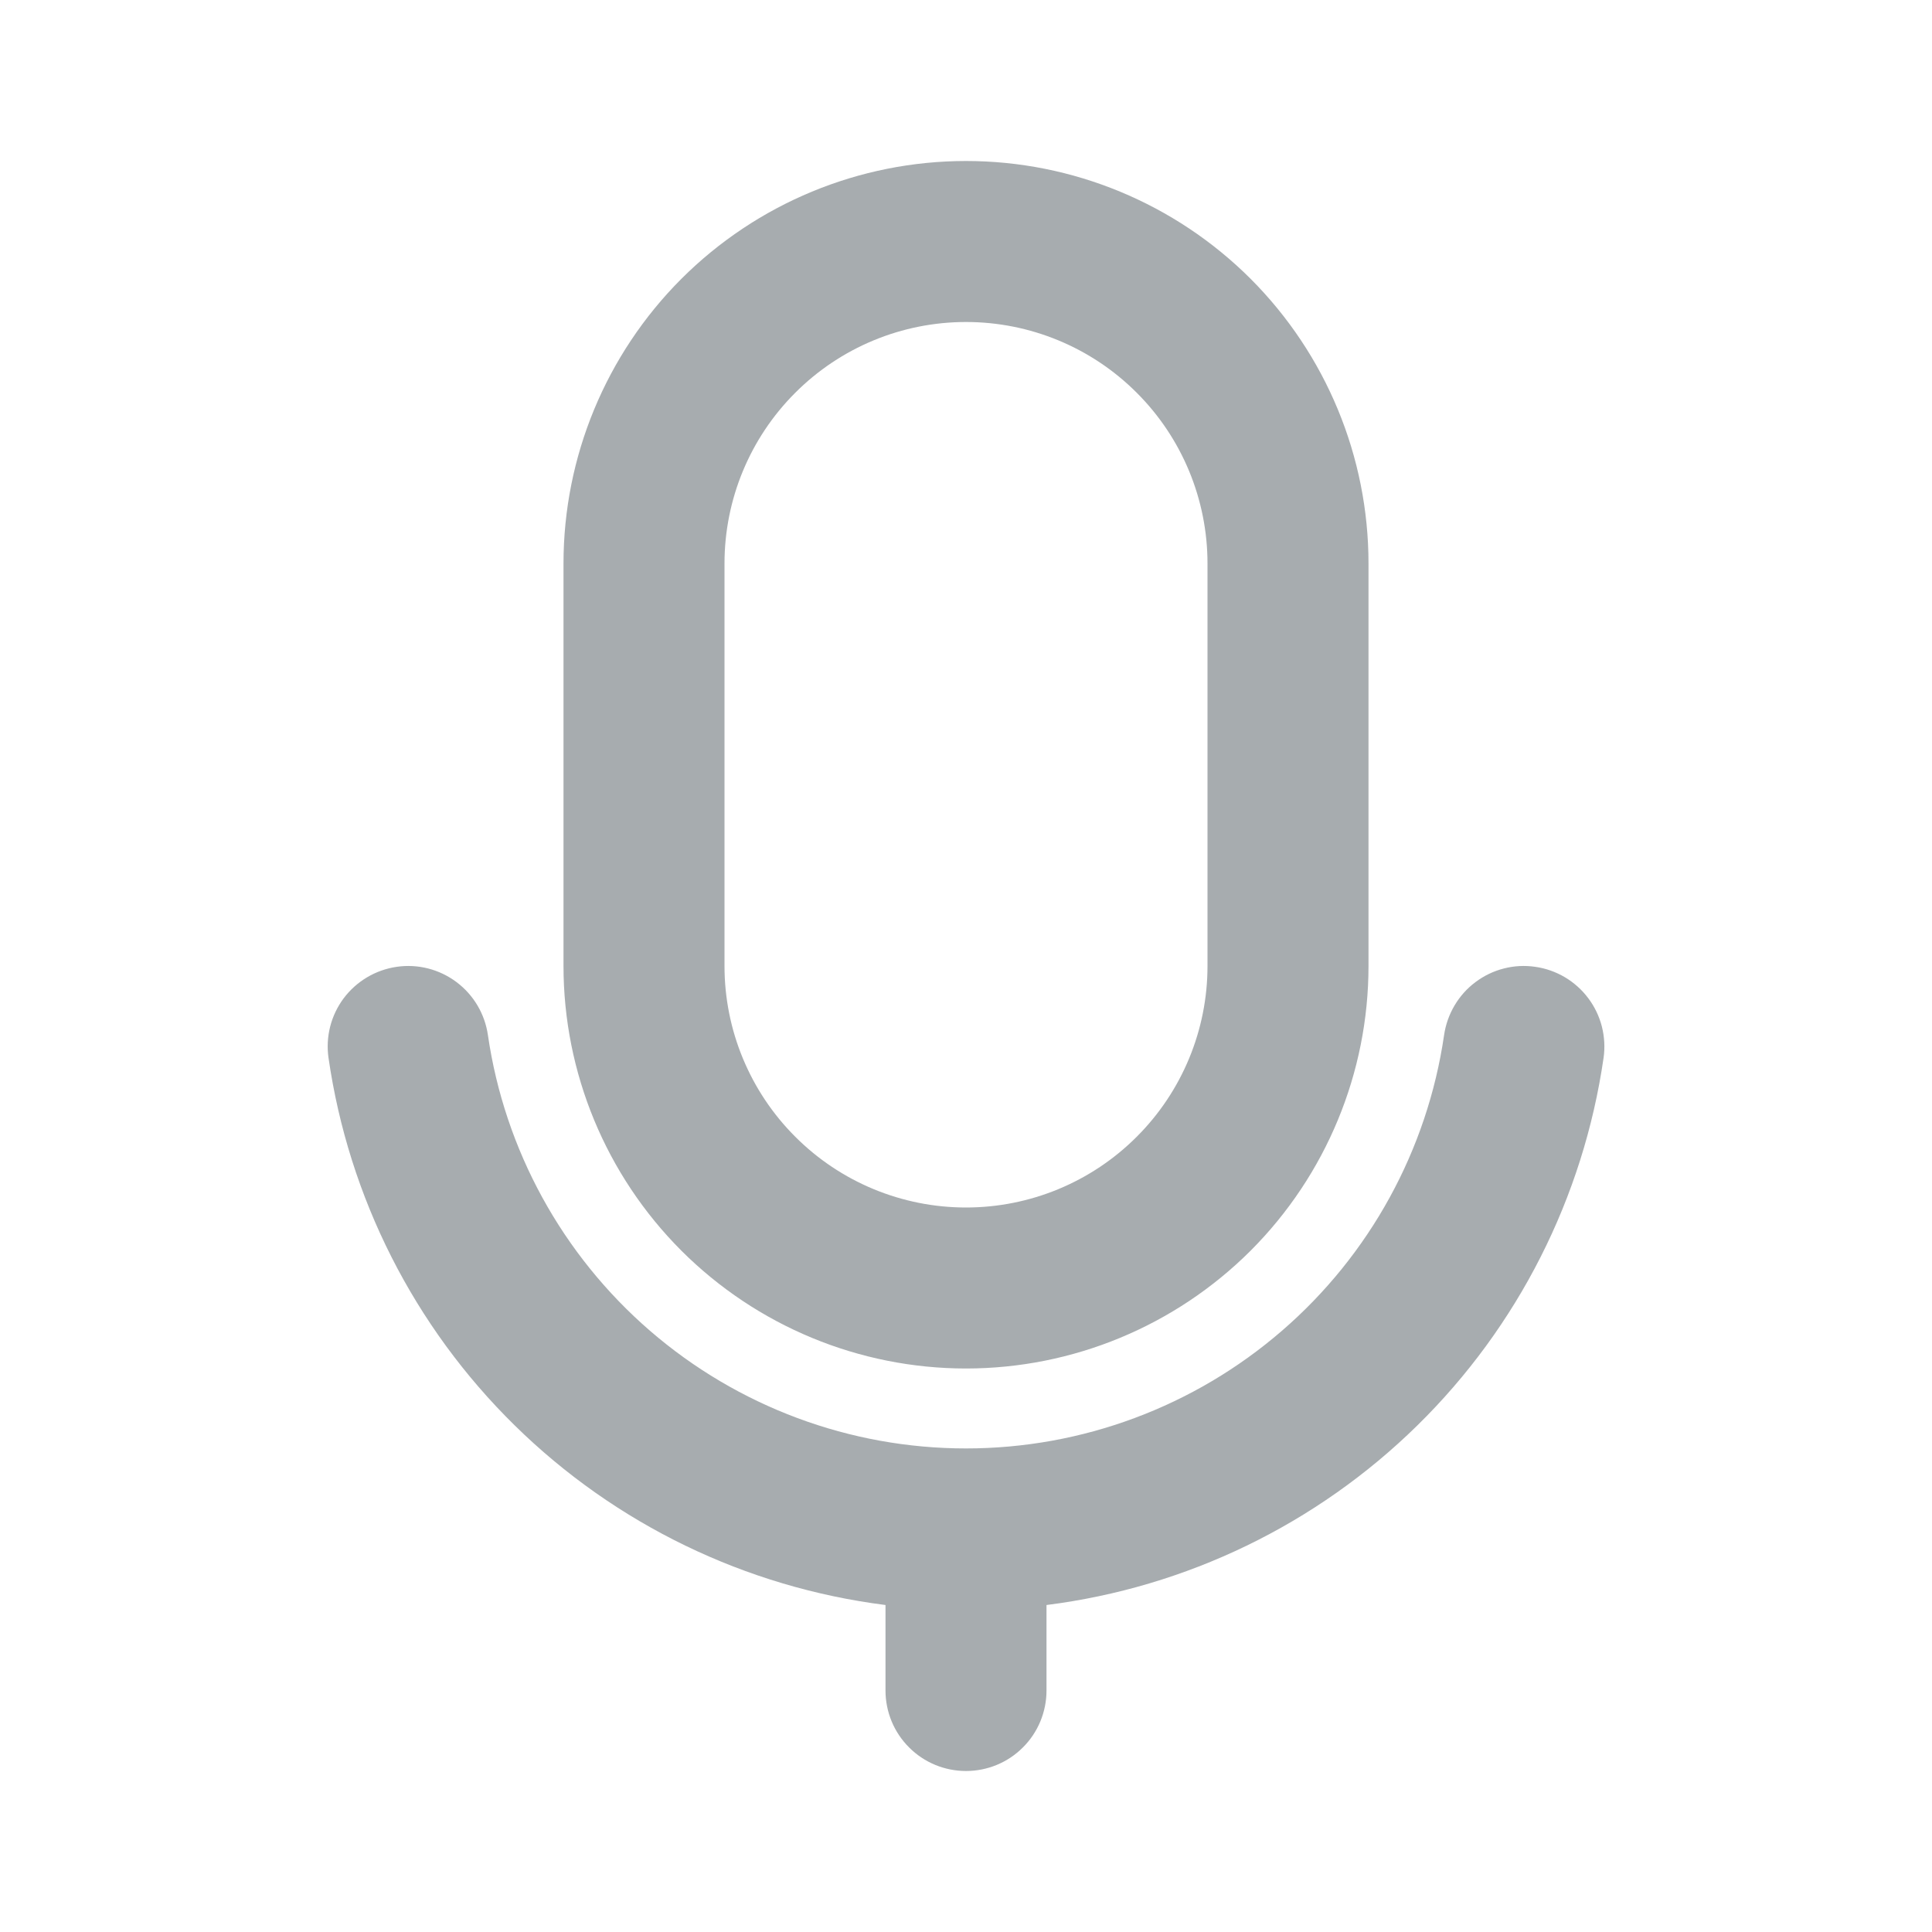 <svg width="24" height="24" viewBox="0 0 24 24" fill="none" xmlns="http://www.w3.org/2000/svg">
<g clip-path="url(#clip0_30_810)">
<path fill-rule="evenodd" clip-rule="evenodd" d="M19.07 12.01C19.2 12.028 19.325 12.072 19.439 12.139C19.552 12.206 19.651 12.295 19.73 12.4C19.809 12.505 19.866 12.624 19.899 12.752C19.931 12.879 19.939 13.012 19.92 13.142C19.669 14.876 18.857 16.48 17.607 17.707C16.357 18.935 14.738 19.719 13 19.938V21C13 21.265 12.895 21.52 12.707 21.707C12.52 21.895 12.265 22 12 22C11.735 22 11.48 21.895 11.293 21.707C11.105 21.52 11 21.265 11 21V19.938C9.262 19.718 7.644 18.935 6.394 17.707C5.144 16.48 4.332 14.876 4.081 13.142C4.043 12.879 4.111 12.613 4.27 12.4C4.43 12.188 4.666 12.048 4.929 12.01C5.191 11.972 5.458 12.04 5.671 12.2C5.883 12.359 6.023 12.595 6.061 12.858C6.269 14.284 6.984 15.588 8.074 16.531C9.165 17.474 10.558 17.993 12 17.993C13.441 17.993 14.835 17.474 15.925 16.531C17.016 15.588 17.731 14.284 17.939 12.858C17.958 12.728 18.002 12.603 18.069 12.49C18.136 12.377 18.224 12.278 18.329 12.2C18.434 12.121 18.554 12.063 18.681 12.031C18.808 11.998 18.94 11.991 19.07 12.01ZM12 2C13.326 2 14.598 2.527 15.536 3.464C16.473 4.402 17 5.674 17 7V12C17 13.326 16.473 14.598 15.536 15.536C14.598 16.473 13.326 17 12 17C10.674 17 9.402 16.473 8.464 15.536C7.527 14.598 7 13.326 7 12V7C7 5.674 7.527 4.402 8.464 3.464C9.402 2.527 10.674 2 12 2ZM12 4C11.204 4 10.441 4.316 9.879 4.879C9.316 5.441 9 6.204 9 7V12C9 12.796 9.316 13.559 9.879 14.121C10.441 14.684 11.204 15 12 15C12.796 15 13.559 14.684 14.121 14.121C14.684 13.559 15 12.796 15 12V7C15 6.204 14.684 5.441 14.121 4.879C13.559 4.316 12.796 4 12 4Z" fill="#A7ACAF"/>
</g>
<defs>
<clipPath id="clip0_30_810">
<rect width="24" height="24" fill="white"/>
</clipPath>
</defs>
</svg>
